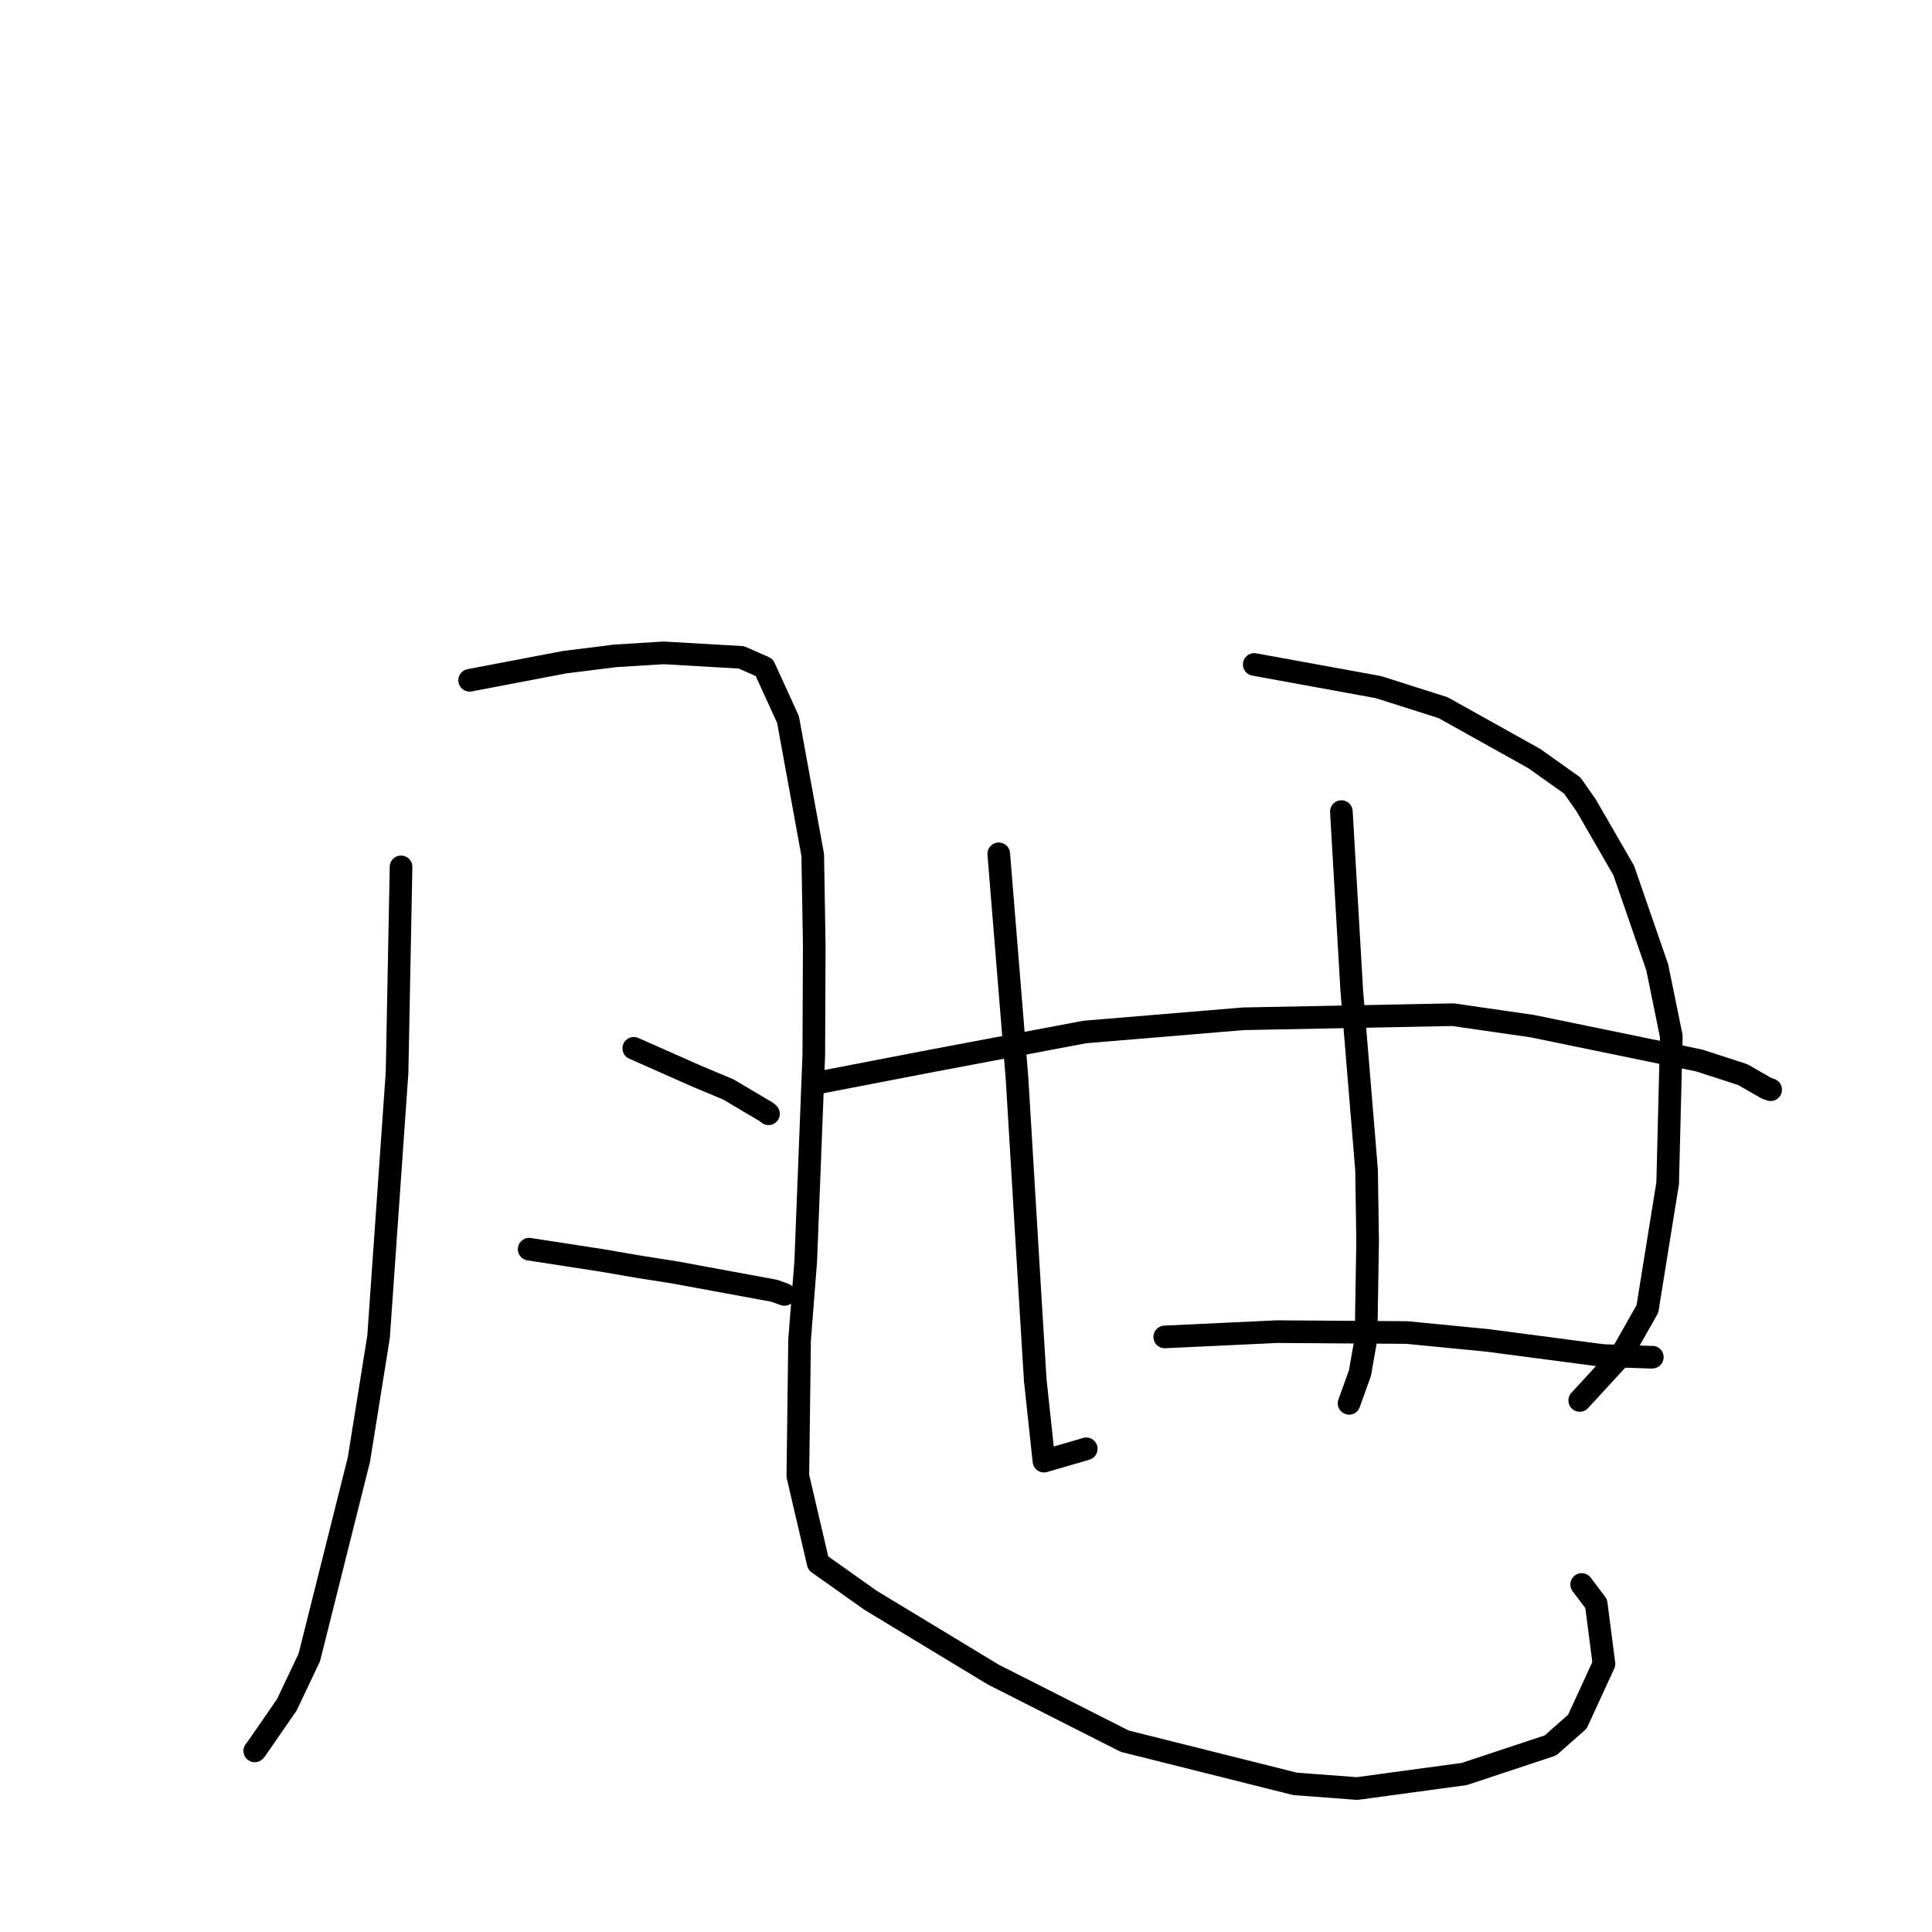 <?xml version="1.0" standalone="no"?>
    <svg width="256" height="256" xmlns="http://www.w3.org/2000/svg" version="1.1">
    <polyline stroke="black" stroke-width="3" stroke-linecap="round" fill="transparent" stroke-linejoin="round" points="53.141 114.866 52.877 128.493 52.613 142.12 50.162 177.131 47.559 193.392 40.986 219.617 38.005 225.898 33.947 231.773 33.774 231.983 33.757 232.004 33.756 232.005 " />
        <polyline stroke="black" stroke-width="3" stroke-linecap="round" fill="transparent" stroke-linejoin="round" points="62.229 90.142 68.514 88.944 74.799 87.746 81.518 86.905 87.928 86.508 98.238 87.103 101.264 88.438 104.415 95.339 107.692 113.292 107.892 125.27 107.832 139.789 106.763 167.135 105.949 177.545 105.719 195.579 108.411 207.122 115.356 212.048 131.619 221.893 149.031 230.715 171.599 236.372 179.829 236.991 194.035 235.061 205.448 231.276 209.008 228.129 212.533 220.47 211.503 212.498 209.58 209.948 " />
        <polyline stroke="black" stroke-width="3" stroke-linecap="round" fill="transparent" stroke-linejoin="round" points="83.979 138.906 88.188 140.772 92.398 142.637 96.499 144.353 101.611 147.379 101.83 147.578 " />
        <polyline stroke="black" stroke-width="3" stroke-linecap="round" fill="transparent" stroke-linejoin="round" points="70.115 165.524 74.97 166.272 79.826 167.021 84.548 167.837 89.418 168.603 102.607 171.035 103.946 171.518 " />
        <polyline stroke="black" stroke-width="3" stroke-linecap="round" fill="transparent" stroke-linejoin="round" points="132.339 113.136 133.554 128.061 134.768 142.986 136.517 172.131 137.179 182.903 138.293 193.292 138.331 193.61 143.578 192.083 143.936 191.976 " />
        <polyline stroke="black" stroke-width="3" stroke-linecap="round" fill="transparent" stroke-linejoin="round" points="166.193 88.044 174.411 89.543 182.63 91.042 191.204 93.764 203.306 100.515 208.331 104.087 210.158 106.69 215.15 115.331 219.594 128.18 221.461 137.332 220.974 156.785 218.291 173.44 214.778 179.637 209.818 185.027 209.322 185.565 " />
        <polyline stroke="black" stroke-width="3" stroke-linecap="round" fill="transparent" stroke-linejoin="round" points="177.739 107.54 178.426 119.374 179.113 131.208 181.078 155.046 181.217 164.4 181.008 177.348 180.202 181.93 178.891 185.585 178.759 185.951 " />
        <polyline stroke="black" stroke-width="3" stroke-linecap="round" fill="transparent" stroke-linejoin="round" points="107.791 143.591 115.557 142.092 123.323 140.593 143.74 136.744 164.727 134.995 192.512 134.45 203.07 135.974 225.157 140.522 230.917 142.388 234.092 144.21 234.614 144.386 234.621 144.389 " />
        <polyline stroke="black" stroke-width="3" stroke-linecap="round" fill="transparent" stroke-linejoin="round" points="154.334 177.149 161.784 176.799 169.234 176.449 186.422 176.567 197.069 177.605 212.372 179.614 218.735 179.841 218.94 179.832 " />
        </svg>